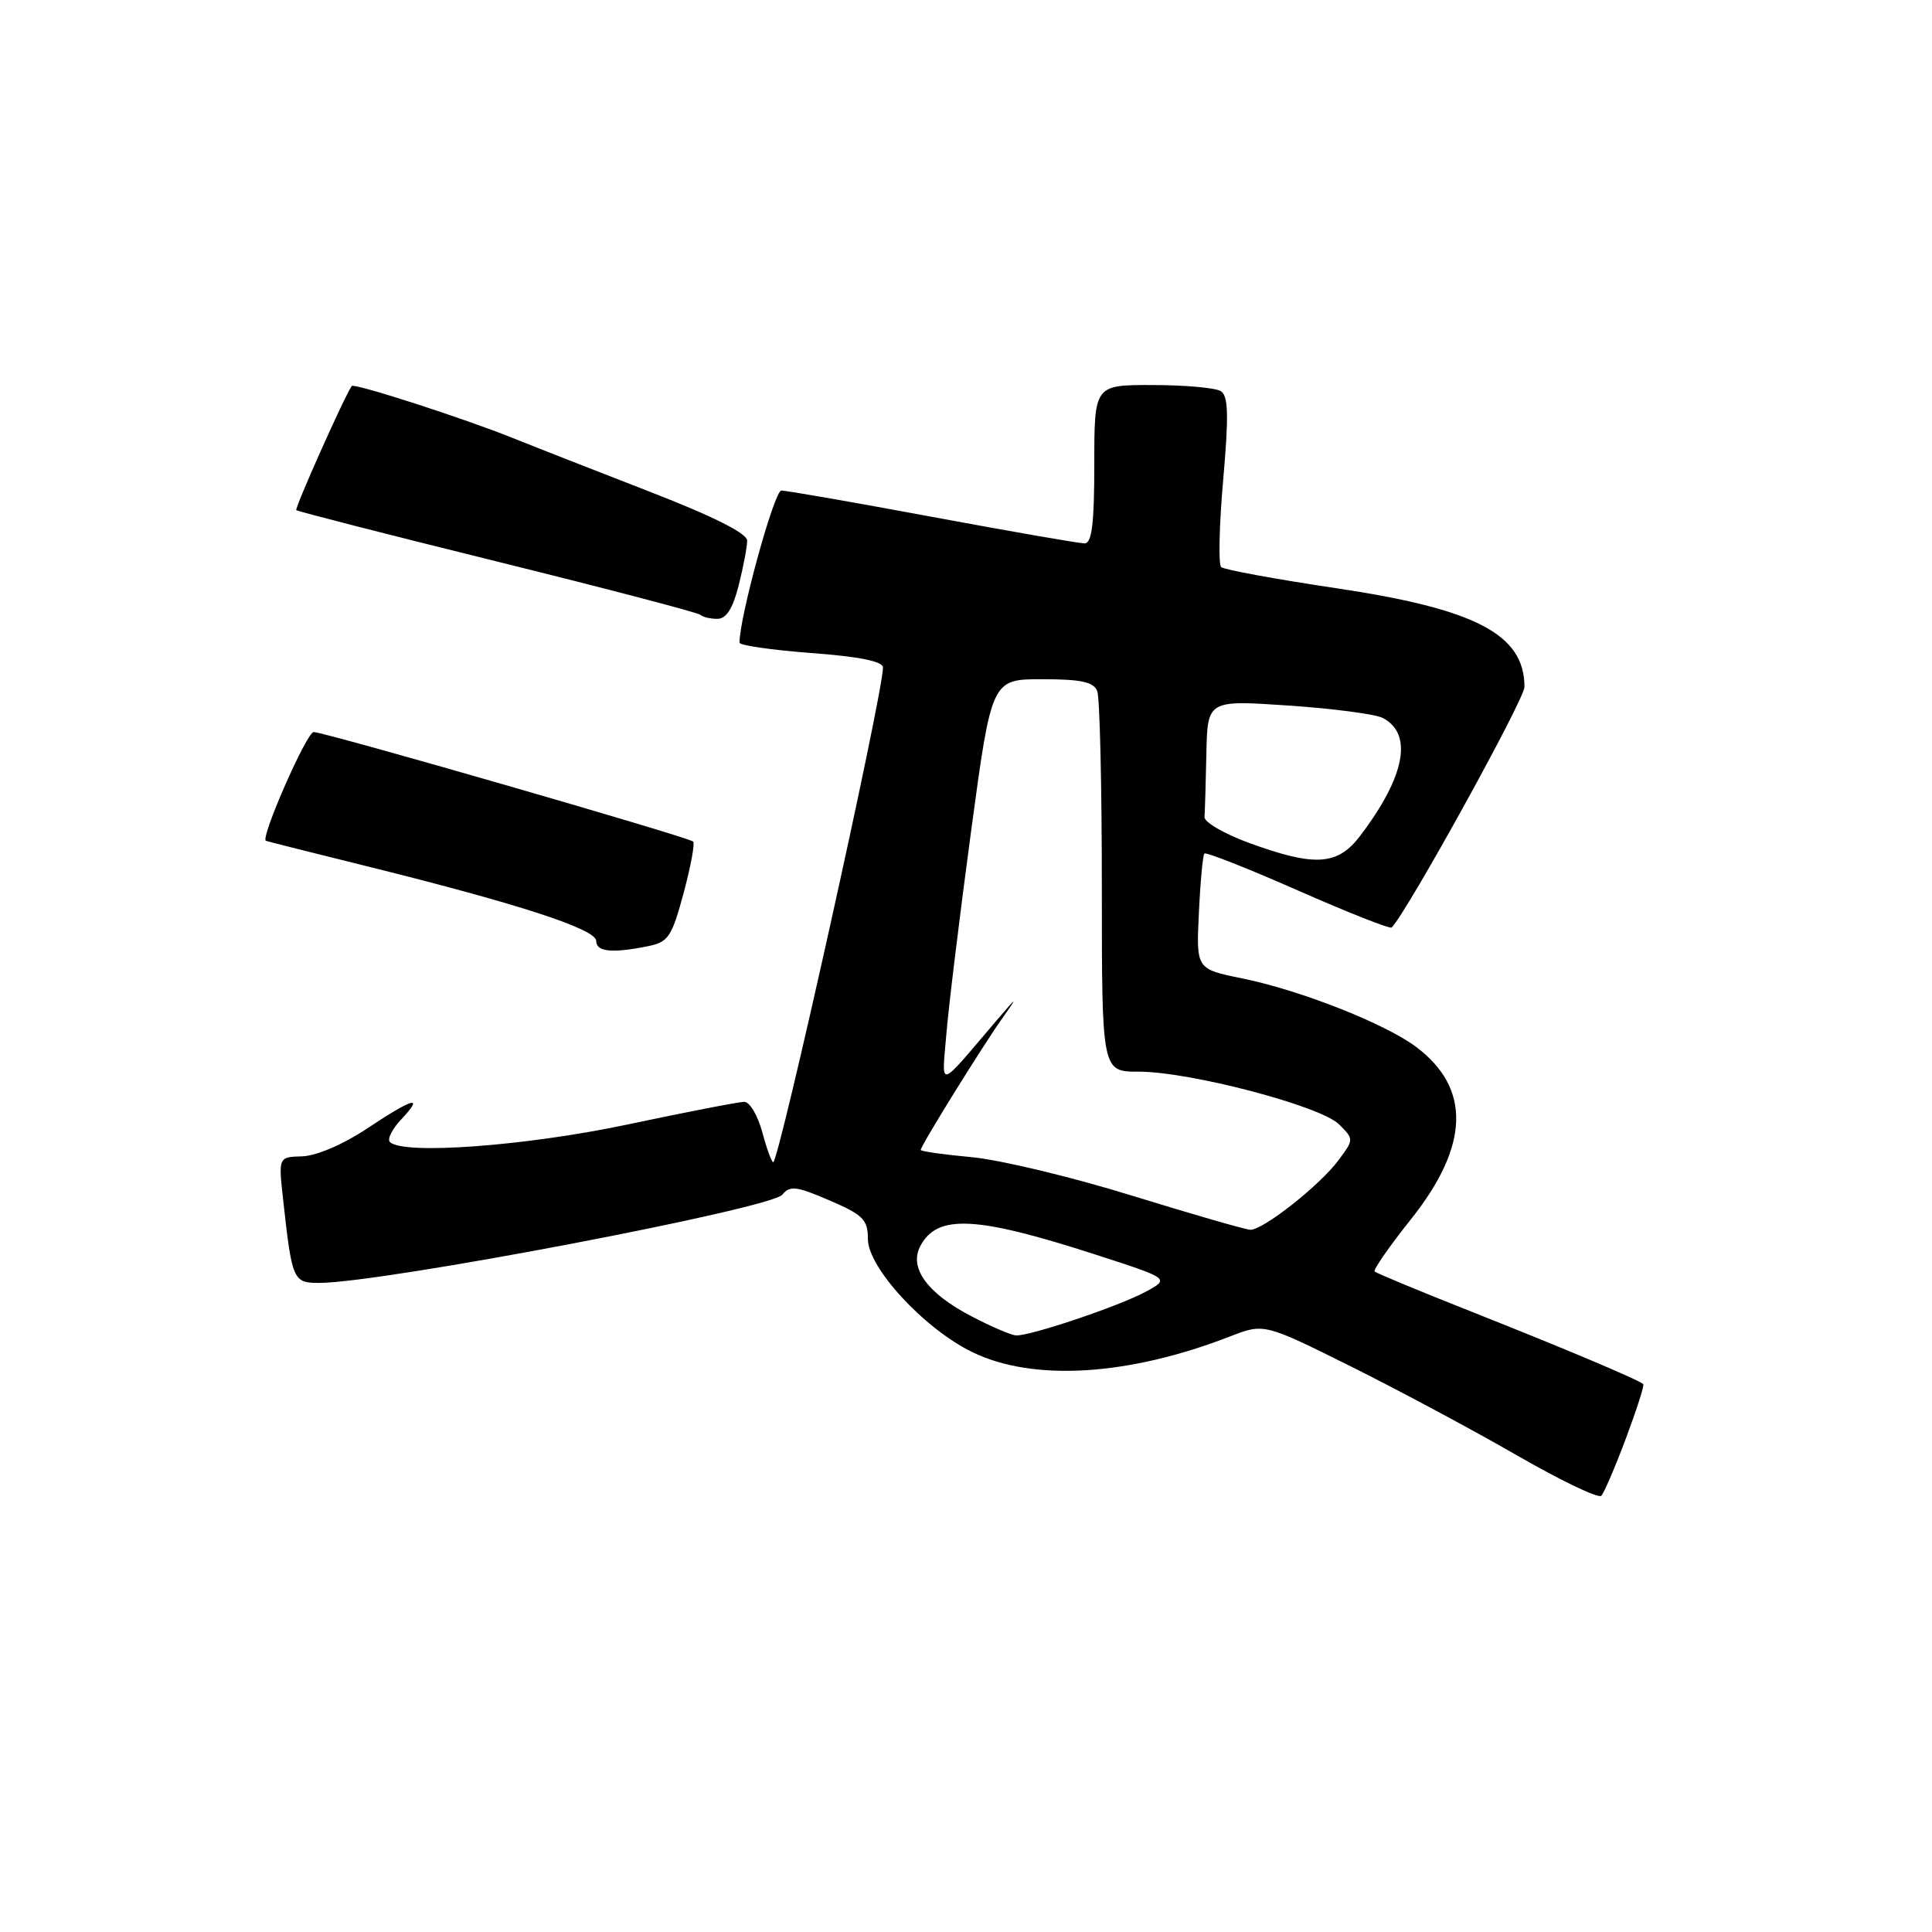 <?xml version="1.0" encoding="UTF-8" standalone="no"?>
<!DOCTYPE svg PUBLIC "-//W3C//DTD SVG 1.1//EN" "http://www.w3.org/Graphics/SVG/1.1/DTD/svg11.dtd" >
<svg xmlns="http://www.w3.org/2000/svg" xmlns:xlink="http://www.w3.org/1999/xlink" version="1.1" viewBox="0 0 256 256">
 <g >
 <path fill="currentColor"
d=" M 215.44 190.60 C 216.86 186.80 217.90 183.57 217.74 183.41 C 217.19 182.86 207.35 178.70 195.02 173.82 C 188.16 171.10 182.36 168.70 182.15 168.48 C 181.93 168.27 184.10 165.14 186.98 161.53 C 194.72 151.80 194.94 144.19 187.64 138.72 C 183.55 135.64 172.25 131.19 164.58 129.64 C 158.50 128.40 158.50 128.40 158.86 120.95 C 159.05 116.85 159.38 113.32 159.59 113.10 C 159.80 112.88 165.38 115.08 172.00 118.00 C 178.62 120.92 184.20 123.12 184.41 122.90 C 186.57 120.62 202.00 92.66 202.00 91.03 C 202.00 84.06 195.56 80.69 176.98 77.93 C 169.02 76.74 162.19 75.49 161.81 75.14 C 161.43 74.79 161.55 69.58 162.08 63.57 C 162.83 55.00 162.76 52.47 161.77 51.83 C 161.07 51.39 157.01 51.02 152.75 51.02 C 145.00 51.00 145.00 51.00 145.00 61.50 C 145.00 69.44 144.68 72.00 143.70 72.00 C 142.99 72.00 133.93 70.42 123.57 68.50 C 113.21 66.57 104.20 65.00 103.53 65.00 C 102.59 65.00 97.97 81.82 97.99 85.16 C 98.00 85.52 102.28 86.13 107.50 86.53 C 113.89 87.00 117.00 87.64 117.00 88.45 C 117.00 91.98 103.23 154.00 102.45 154.00 C 102.25 154.00 101.59 152.20 101.00 150.00 C 100.41 147.80 99.34 146.00 98.62 146.00 C 97.90 146.00 90.95 147.35 83.16 149.00 C 69.70 151.85 53.39 153.06 51.66 151.32 C 51.29 150.95 51.96 149.60 53.17 148.32 C 56.24 145.05 54.82 145.43 48.60 149.56 C 45.48 151.64 41.91 153.16 40.06 153.22 C 36.89 153.31 36.89 153.31 37.51 158.90 C 38.70 169.70 38.83 170.00 42.33 169.99 C 50.68 169.97 102.16 160.16 103.66 158.30 C 104.66 157.07 105.53 157.17 109.91 159.06 C 114.37 160.97 115.00 161.61 115.00 164.17 C 115.00 167.98 122.48 176.08 128.85 179.17 C 136.92 183.09 149.51 182.32 163.00 177.08 C 167.50 175.34 167.50 175.34 179.00 181.06 C 185.32 184.21 195.22 189.51 201.00 192.84 C 206.78 196.17 211.80 198.58 212.18 198.20 C 212.55 197.81 214.02 194.39 215.44 190.60 Z  M 85.79 125.39 C 88.55 124.84 89.00 124.19 90.57 118.38 C 91.52 114.85 92.10 111.76 91.84 111.51 C 91.25 110.92 43.01 97.00 41.56 97.00 C 40.64 97.00 34.47 111.06 35.23 111.41 C 35.38 111.48 41.58 113.04 49.00 114.88 C 68.71 119.77 79.00 123.12 79.00 124.67 C 79.00 126.12 81.06 126.34 85.79 125.39 Z  M 97.88 77.56 C 98.50 75.11 99.00 72.45 99.00 71.64 C 99.00 70.66 94.46 68.39 85.75 65.02 C 78.46 62.19 70.47 59.06 68.00 58.06 C 61.52 55.45 46.92 50.73 46.61 51.15 C 45.71 52.36 39.02 67.35 39.26 67.60 C 39.43 67.76 51.43 70.84 65.92 74.42 C 80.42 78.01 92.52 81.18 92.81 81.47 C 93.10 81.76 94.10 82.00 95.05 82.00 C 96.24 82.00 97.10 80.65 97.88 77.56 Z  M 128.77 174.44 C 122.86 171.37 120.40 167.99 121.96 165.08 C 124.22 160.86 129.34 161.12 145.26 166.27 C 155.03 169.43 155.03 169.43 151.76 171.19 C 148.25 173.08 136.53 177.03 134.64 176.95 C 134.02 176.93 131.37 175.80 128.77 174.44 Z  M 150.00 158.43 C 142.03 155.96 132.46 153.67 128.75 153.33 C 125.04 152.99 122.00 152.56 122.00 152.37 C 122.00 151.83 130.05 138.83 132.76 135.00 C 134.96 131.88 134.87 131.92 131.86 135.44 C 124.17 144.46 124.79 144.32 125.40 137.00 C 125.69 133.43 127.16 121.39 128.66 110.25 C 131.39 90.00 131.39 90.00 138.09 90.00 C 143.27 90.00 144.92 90.36 145.39 91.58 C 145.73 92.45 146.00 104.15 146.00 117.58 C 146.00 142.00 146.00 142.00 150.87 142.00 C 157.69 142.00 174.99 146.55 177.43 148.98 C 179.41 150.96 179.41 150.98 177.36 153.73 C 174.92 157.04 167.33 163.02 165.67 162.95 C 165.03 162.93 157.97 160.89 150.00 158.43 Z  M 165.50 111.69 C 162.20 110.48 159.54 108.93 159.60 108.25 C 159.66 107.56 159.77 103.80 159.85 99.88 C 160.00 92.76 160.00 92.76 170.75 93.49 C 176.66 93.89 182.28 94.63 183.24 95.14 C 187.27 97.27 186.18 102.92 180.23 110.75 C 177.24 114.69 174.24 114.88 165.50 111.69 Z "/>
</g>
</svg>